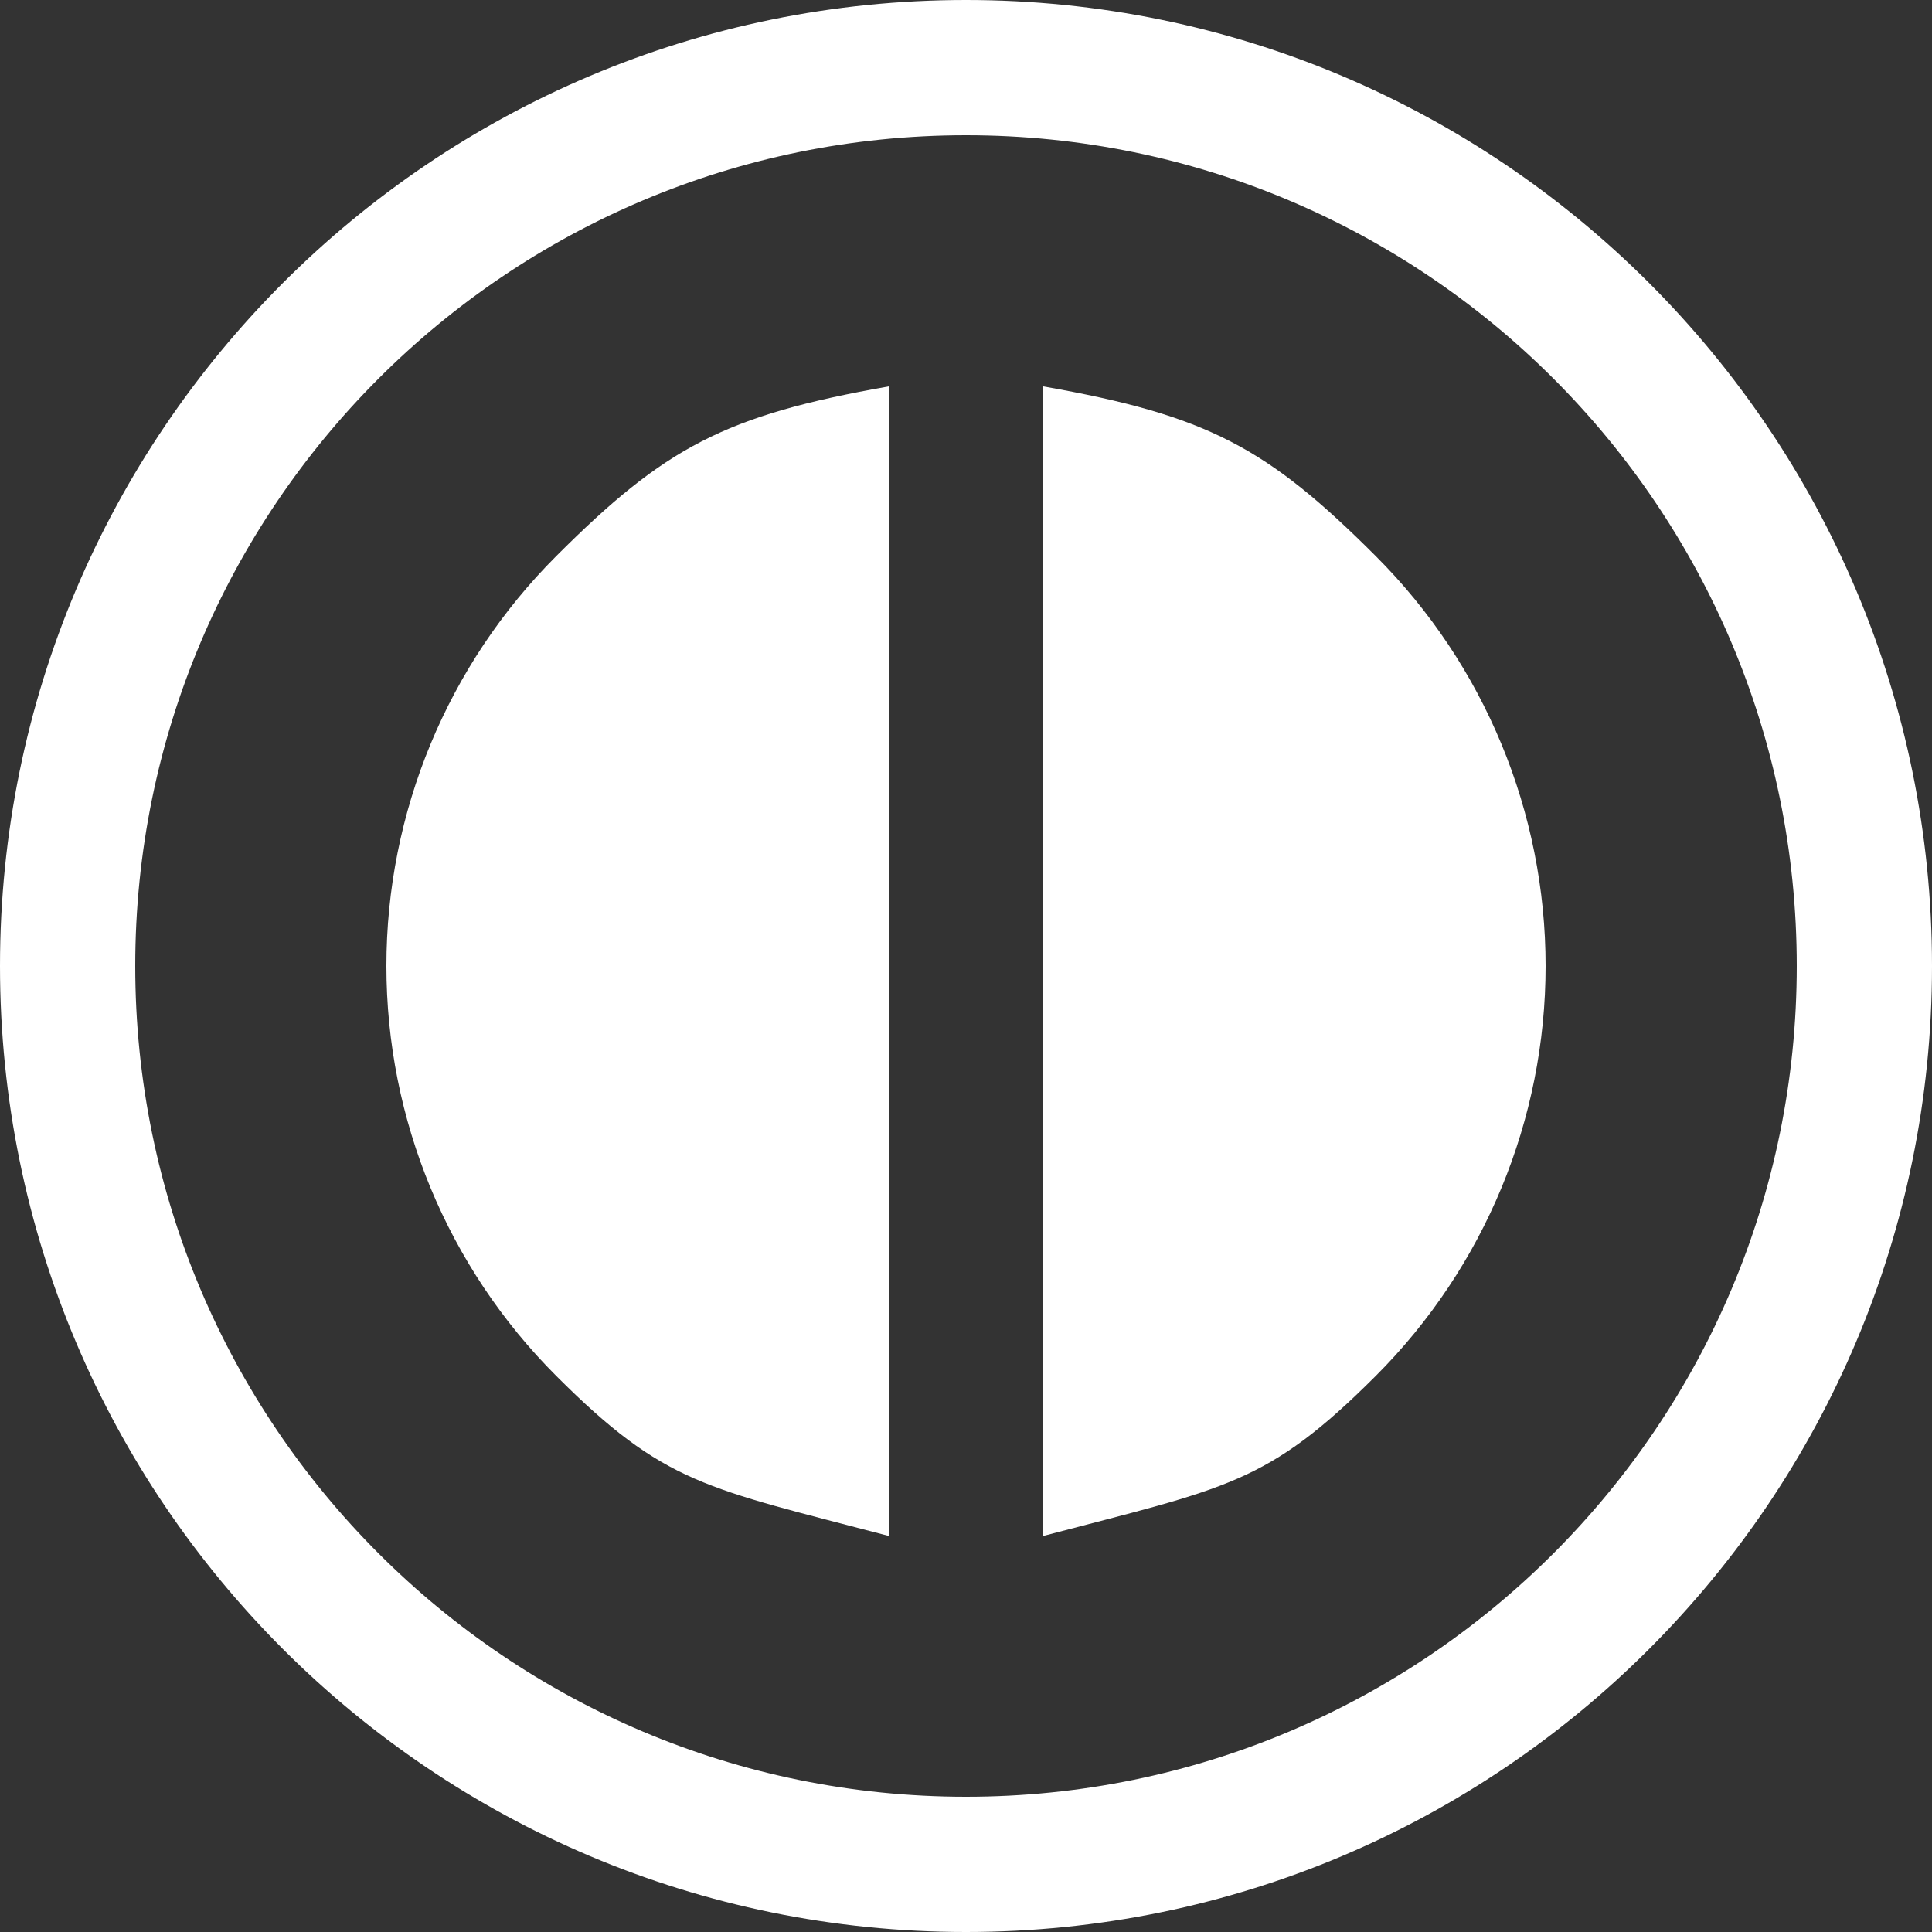 <svg width="100" height="100" viewBox="0 0 100 100" fill="none" xmlns="http://www.w3.org/2000/svg">
<rect x="0" y="0" width="100" height="100" fill="#333333" stroke="none"/>
<path d="M100 50C100 77.614 77.614 100 50 100C22.386 100 0 77.614 0 50C0 22.386 22.386 0 50 0C77.614 0 100 22.386 100 50ZM7 50C7 73.748 26.252 93 50 93C73.748 93 93 73.748 93 50C93 26.252 73.748 7 50 7C26.252 7 7 26.252 7 50Z" fill="white"/>
<path d="M54 20C62.5 21.5 65.587 23.161 71.213 28.787C76.839 34.413 80 42.044 80 50C80 57.956 76.839 65.587 71.213 71.213C65.587 76.839 63.5 77 54 79.5V20Z" fill="white"/>
<path d="M46 20C37.5 21.5 34.413 23.161 28.787 28.787C23.161 34.413 20 42.044 20 50C20 57.956 23.161 65.587 28.787 71.213C34.413 76.839 36.5 77 46 79.5V20Z" fill="white"/>
</svg>
